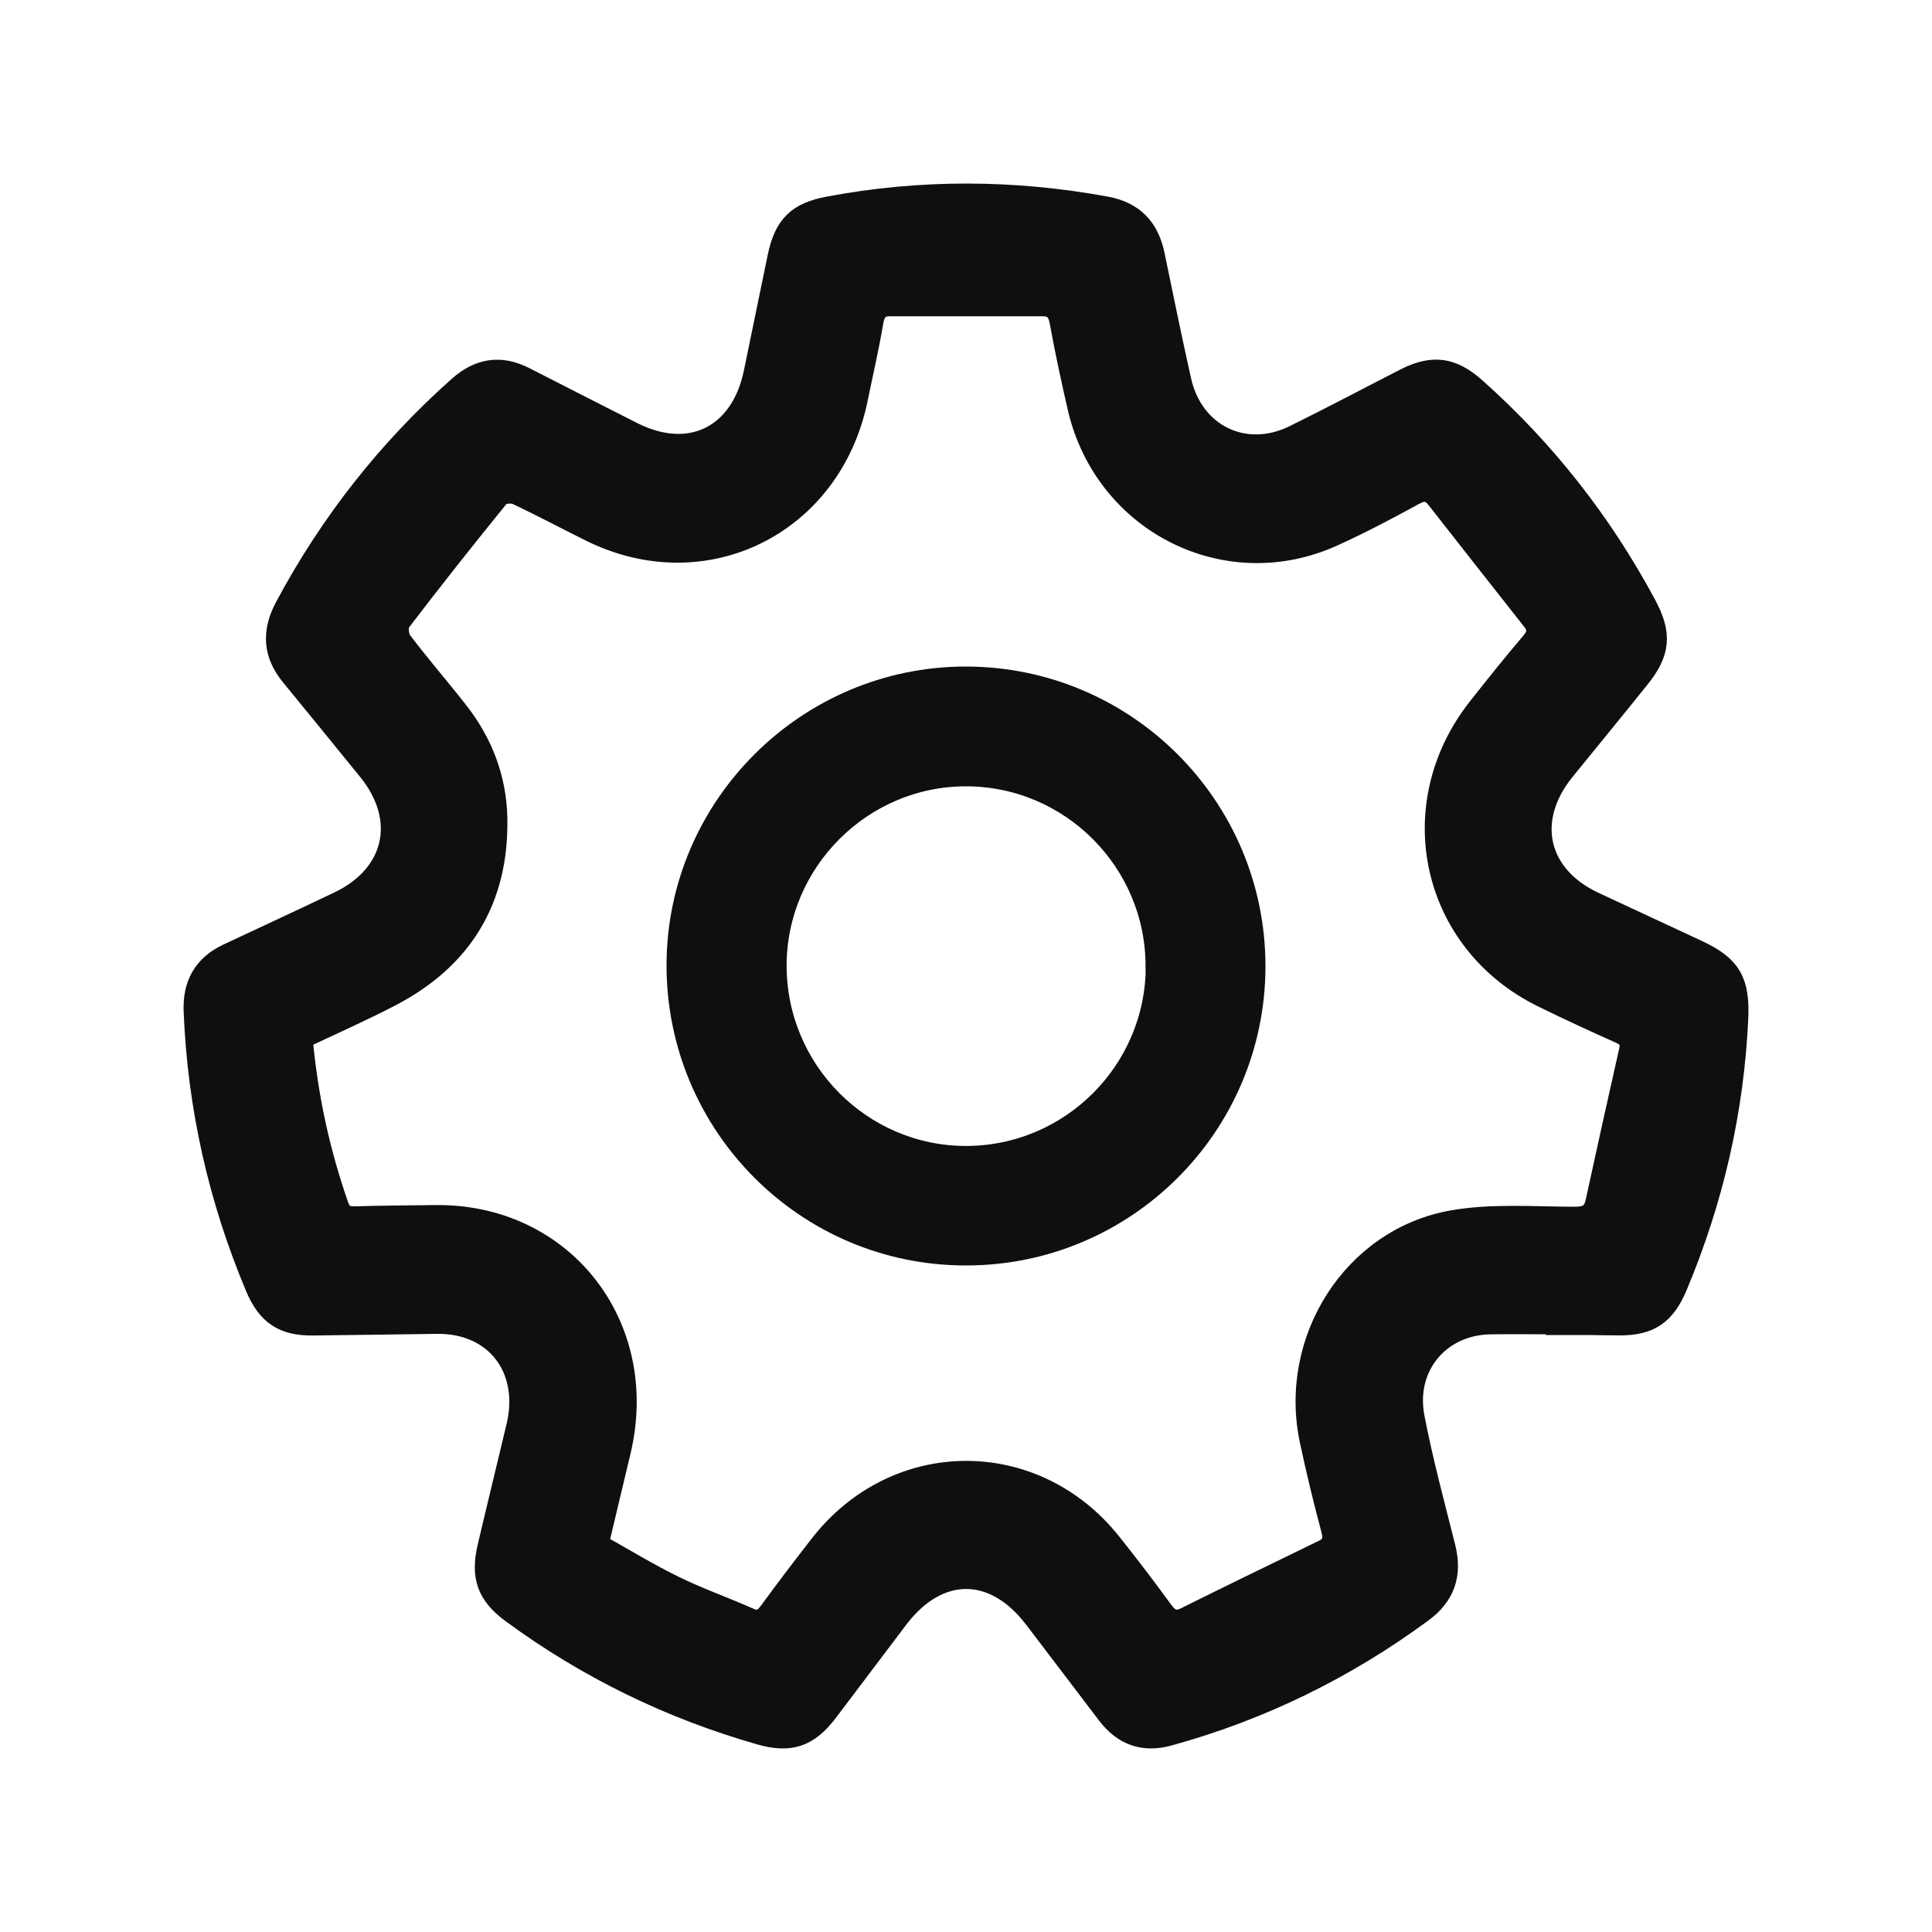 <svg width="20" height="20" viewBox="0 0 20 20" fill="none" xmlns="http://www.w3.org/2000/svg">
<mask id="path-1-outside-1_112_13" maskUnits="userSpaceOnUse" x="1" y="1" width="18" height="18" fill="#000000">
<rect fill="white" x="1" y="1" width="18" height="18"/>
<path d="M16.107 13.713C15.88 13.713 15.653 13.71 15.427 13.713C14.905 13.722 14.545 14.152 14.648 14.676C14.735 15.126 14.855 15.57 14.967 16.015C15.039 16.301 14.962 16.523 14.727 16.695C13.929 17.282 13.056 17.71 12.104 17.972C11.836 18.047 11.624 17.969 11.457 17.751C11.205 17.42 10.954 17.088 10.701 16.757C10.286 16.213 9.717 16.213 9.303 16.757C9.059 17.079 8.816 17.403 8.571 17.726C8.371 17.988 8.179 18.051 7.867 17.962C6.936 17.696 6.077 17.278 5.293 16.702C5.039 16.515 4.969 16.325 5.043 16.011C5.141 15.592 5.244 15.176 5.343 14.757C5.481 14.166 5.121 13.701 4.525 13.708C4.095 13.713 3.665 13.721 3.235 13.725C2.929 13.728 2.761 13.614 2.641 13.33C2.256 12.414 2.041 11.461 2.001 10.467C1.99 10.188 2.102 9.989 2.35 9.871C2.735 9.69 3.121 9.512 3.504 9.329C4.084 9.052 4.212 8.48 3.806 7.98C3.54 7.652 3.273 7.325 3.006 6.999C2.82 6.772 2.808 6.537 2.946 6.279C3.411 5.409 4.009 4.649 4.742 3.997C4.954 3.808 5.18 3.771 5.433 3.899C5.806 4.089 6.179 4.281 6.554 4.47C7.144 4.767 7.667 4.505 7.8 3.85C7.881 3.452 7.964 3.055 8.046 2.656C8.114 2.329 8.253 2.194 8.575 2.134C9.534 1.953 10.493 1.958 11.452 2.134C11.739 2.187 11.9 2.356 11.958 2.642C12.047 3.074 12.136 3.507 12.232 3.937C12.355 4.492 12.887 4.751 13.393 4.502C13.779 4.312 14.161 4.109 14.544 3.913C14.832 3.767 15.038 3.797 15.278 4.011C15.997 4.651 16.585 5.399 17.043 6.251C17.21 6.561 17.195 6.754 16.974 7.028C16.717 7.348 16.456 7.666 16.198 7.984C15.791 8.488 15.922 9.06 16.503 9.332C16.861 9.499 17.221 9.666 17.579 9.833C17.923 9.994 18.015 10.156 17.998 10.54C17.954 11.505 17.74 12.428 17.368 13.316C17.243 13.614 17.081 13.725 16.766 13.724C16.655 13.724 16.545 13.721 16.434 13.72C16.323 13.72 16.213 13.72 16.102 13.72V13.71L16.107 13.713ZM6.2 15.981C6.467 16.13 6.715 16.282 6.976 16.41C7.231 16.536 7.502 16.63 7.762 16.746C7.859 16.789 7.907 16.75 7.963 16.674C8.132 16.442 8.307 16.213 8.483 15.987C9.269 14.977 10.708 14.967 11.506 15.966C11.689 16.195 11.867 16.429 12.039 16.665C12.104 16.754 12.162 16.792 12.269 16.739C12.742 16.503 13.219 16.273 13.693 16.042C13.79 15.995 13.803 15.932 13.775 15.83C13.694 15.529 13.621 15.226 13.556 14.921C13.329 13.873 13.998 12.81 15.038 12.628C15.451 12.556 15.883 12.592 16.306 12.592C16.428 12.592 16.488 12.556 16.513 12.44C16.627 11.917 16.742 11.395 16.86 10.874C16.881 10.78 16.848 10.737 16.764 10.701C16.498 10.582 16.234 10.46 15.973 10.332C14.809 9.766 14.49 8.343 15.296 7.321C15.474 7.096 15.653 6.871 15.84 6.652C15.911 6.571 15.921 6.506 15.854 6.423C15.524 6.005 15.195 5.586 14.867 5.167C14.803 5.085 14.741 5.075 14.645 5.127C14.369 5.278 14.09 5.426 13.804 5.555C12.699 6.059 11.434 5.424 11.153 4.229C11.084 3.93 11.02 3.632 10.965 3.33C10.945 3.223 10.898 3.174 10.795 3.174C10.268 3.174 9.739 3.174 9.212 3.174C9.109 3.174 9.063 3.223 9.045 3.332C9 3.599 8.938 3.863 8.884 4.129C8.616 5.441 7.298 6.096 6.11 5.507C5.855 5.381 5.604 5.246 5.344 5.124C5.297 5.103 5.198 5.113 5.171 5.147C4.824 5.574 4.482 6.005 4.149 6.442C4.12 6.482 4.131 6.59 4.164 6.634C4.352 6.882 4.556 7.117 4.747 7.361C5 7.684 5.144 8.056 5.152 8.469C5.169 9.321 4.786 9.935 4.045 10.32C3.747 10.475 3.439 10.611 3.137 10.754C3.192 11.355 3.315 11.921 3.508 12.475C3.54 12.565 3.584 12.59 3.672 12.588C3.945 12.579 4.218 12.579 4.492 12.575C5.826 12.55 6.744 13.713 6.429 15.028C6.356 15.336 6.282 15.645 6.202 15.981H6.2Z"/>
</mask>
<path d="M16.107 13.713C15.88 13.713 15.653 13.71 15.427 13.713C14.905 13.722 14.545 14.152 14.648 14.676C14.735 15.126 14.855 15.57 14.967 16.015C15.039 16.301 14.962 16.523 14.727 16.695C13.929 17.282 13.056 17.71 12.104 17.972C11.836 18.047 11.624 17.969 11.457 17.751C11.205 17.42 10.954 17.088 10.701 16.757C10.286 16.213 9.717 16.213 9.303 16.757C9.059 17.079 8.816 17.403 8.571 17.726C8.371 17.988 8.179 18.051 7.867 17.962C6.936 17.696 6.077 17.278 5.293 16.702C5.039 16.515 4.969 16.325 5.043 16.011C5.141 15.592 5.244 15.176 5.343 14.757C5.481 14.166 5.121 13.701 4.525 13.708C4.095 13.713 3.665 13.721 3.235 13.725C2.929 13.728 2.761 13.614 2.641 13.33C2.256 12.414 2.041 11.461 2.001 10.467C1.99 10.188 2.102 9.989 2.35 9.871C2.735 9.69 3.121 9.512 3.504 9.329C4.084 9.052 4.212 8.48 3.806 7.98C3.54 7.652 3.273 7.325 3.006 6.999C2.82 6.772 2.808 6.537 2.946 6.279C3.411 5.409 4.009 4.649 4.742 3.997C4.954 3.808 5.18 3.771 5.433 3.899C5.806 4.089 6.179 4.281 6.554 4.47C7.144 4.767 7.667 4.505 7.8 3.85C7.881 3.452 7.964 3.055 8.046 2.656C8.114 2.329 8.253 2.194 8.575 2.134C9.534 1.953 10.493 1.958 11.452 2.134C11.739 2.187 11.9 2.356 11.958 2.642C12.047 3.074 12.136 3.507 12.232 3.937C12.355 4.492 12.887 4.751 13.393 4.502C13.779 4.312 14.161 4.109 14.544 3.913C14.832 3.767 15.038 3.797 15.278 4.011C15.997 4.651 16.585 5.399 17.043 6.251C17.21 6.561 17.195 6.754 16.974 7.028C16.717 7.348 16.456 7.666 16.198 7.984C15.791 8.488 15.922 9.06 16.503 9.332C16.861 9.499 17.221 9.666 17.579 9.833C17.923 9.994 18.015 10.156 17.998 10.54C17.954 11.505 17.74 12.428 17.368 13.316C17.243 13.614 17.081 13.725 16.766 13.724C16.655 13.724 16.545 13.721 16.434 13.72C16.323 13.72 16.213 13.72 16.102 13.72V13.71L16.107 13.713ZM6.2 15.981C6.467 16.13 6.715 16.282 6.976 16.41C7.231 16.536 7.502 16.63 7.762 16.746C7.859 16.789 7.907 16.75 7.963 16.674C8.132 16.442 8.307 16.213 8.483 15.987C9.269 14.977 10.708 14.967 11.506 15.966C11.689 16.195 11.867 16.429 12.039 16.665C12.104 16.754 12.162 16.792 12.269 16.739C12.742 16.503 13.219 16.273 13.693 16.042C13.79 15.995 13.803 15.932 13.775 15.83C13.694 15.529 13.621 15.226 13.556 14.921C13.329 13.873 13.998 12.81 15.038 12.628C15.451 12.556 15.883 12.592 16.306 12.592C16.428 12.592 16.488 12.556 16.513 12.44C16.627 11.917 16.742 11.395 16.86 10.874C16.881 10.78 16.848 10.737 16.764 10.701C16.498 10.582 16.234 10.46 15.973 10.332C14.809 9.766 14.49 8.343 15.296 7.321C15.474 7.096 15.653 6.871 15.84 6.652C15.911 6.571 15.921 6.506 15.854 6.423C15.524 6.005 15.195 5.586 14.867 5.167C14.803 5.085 14.741 5.075 14.645 5.127C14.369 5.278 14.09 5.426 13.804 5.555C12.699 6.059 11.434 5.424 11.153 4.229C11.084 3.93 11.02 3.632 10.965 3.33C10.945 3.223 10.898 3.174 10.795 3.174C10.268 3.174 9.739 3.174 9.212 3.174C9.109 3.174 9.063 3.223 9.045 3.332C9 3.599 8.938 3.863 8.884 4.129C8.616 5.441 7.298 6.096 6.11 5.507C5.855 5.381 5.604 5.246 5.344 5.124C5.297 5.103 5.198 5.113 5.171 5.147C4.824 5.574 4.482 6.005 4.149 6.442C4.12 6.482 4.131 6.59 4.164 6.634C4.352 6.882 4.556 7.117 4.747 7.361C5 7.684 5.144 8.056 5.152 8.469C5.169 9.321 4.786 9.935 4.045 10.32C3.747 10.475 3.439 10.611 3.137 10.754C3.192 11.355 3.315 11.921 3.508 12.475C3.54 12.565 3.584 12.59 3.672 12.588C3.945 12.579 4.218 12.579 4.492 12.575C5.826 12.55 6.744 13.713 6.429 15.028C6.356 15.336 6.282 15.645 6.202 15.981H6.2Z" fill="#100F0F"/>
<path d="M16.107 13.713C15.88 13.713 15.653 13.71 15.427 13.713C14.905 13.722 14.545 14.152 14.648 14.676C14.735 15.126 14.855 15.57 14.967 16.015C15.039 16.301 14.962 16.523 14.727 16.695C13.929 17.282 13.056 17.71 12.104 17.972C11.836 18.047 11.624 17.969 11.457 17.751C11.205 17.42 10.954 17.088 10.701 16.757C10.286 16.213 9.717 16.213 9.303 16.757C9.059 17.079 8.816 17.403 8.571 17.726C8.371 17.988 8.179 18.051 7.867 17.962C6.936 17.696 6.077 17.278 5.293 16.702C5.039 16.515 4.969 16.325 5.043 16.011C5.141 15.592 5.244 15.176 5.343 14.757C5.481 14.166 5.121 13.701 4.525 13.708C4.095 13.713 3.665 13.721 3.235 13.725C2.929 13.728 2.761 13.614 2.641 13.33C2.256 12.414 2.041 11.461 2.001 10.467C1.99 10.188 2.102 9.989 2.35 9.871C2.735 9.69 3.121 9.512 3.504 9.329C4.084 9.052 4.212 8.48 3.806 7.98C3.54 7.652 3.273 7.325 3.006 6.999C2.82 6.772 2.808 6.537 2.946 6.279C3.411 5.409 4.009 4.649 4.742 3.997C4.954 3.808 5.18 3.771 5.433 3.899C5.806 4.089 6.179 4.281 6.554 4.47C7.144 4.767 7.667 4.505 7.8 3.85C7.881 3.452 7.964 3.055 8.046 2.656C8.114 2.329 8.253 2.194 8.575 2.134C9.534 1.953 10.493 1.958 11.452 2.134C11.739 2.187 11.9 2.356 11.958 2.642C12.047 3.074 12.136 3.507 12.232 3.937C12.355 4.492 12.887 4.751 13.393 4.502C13.779 4.312 14.161 4.109 14.544 3.913C14.832 3.767 15.038 3.797 15.278 4.011C15.997 4.651 16.585 5.399 17.043 6.251C17.21 6.561 17.195 6.754 16.974 7.028C16.717 7.348 16.456 7.666 16.198 7.984C15.791 8.488 15.922 9.06 16.503 9.332C16.861 9.499 17.221 9.666 17.579 9.833C17.923 9.994 18.015 10.156 17.998 10.54C17.954 11.505 17.74 12.428 17.368 13.316C17.243 13.614 17.081 13.725 16.766 13.724C16.655 13.724 16.545 13.721 16.434 13.72C16.323 13.72 16.213 13.72 16.102 13.72V13.71L16.107 13.713ZM6.2 15.981C6.467 16.13 6.715 16.282 6.976 16.41C7.231 16.536 7.502 16.63 7.762 16.746C7.859 16.789 7.907 16.75 7.963 16.674C8.132 16.442 8.307 16.213 8.483 15.987C9.269 14.977 10.708 14.967 11.506 15.966C11.689 16.195 11.867 16.429 12.039 16.665C12.104 16.754 12.162 16.792 12.269 16.739C12.742 16.503 13.219 16.273 13.693 16.042C13.79 15.995 13.803 15.932 13.775 15.83C13.694 15.529 13.621 15.226 13.556 14.921C13.329 13.873 13.998 12.81 15.038 12.628C15.451 12.556 15.883 12.592 16.306 12.592C16.428 12.592 16.488 12.556 16.513 12.44C16.627 11.917 16.742 11.395 16.86 10.874C16.881 10.78 16.848 10.737 16.764 10.701C16.498 10.582 16.234 10.46 15.973 10.332C14.809 9.766 14.49 8.343 15.296 7.321C15.474 7.096 15.653 6.871 15.84 6.652C15.911 6.571 15.921 6.506 15.854 6.423C15.524 6.005 15.195 5.586 14.867 5.167C14.803 5.085 14.741 5.075 14.645 5.127C14.369 5.278 14.09 5.426 13.804 5.555C12.699 6.059 11.434 5.424 11.153 4.229C11.084 3.93 11.02 3.632 10.965 3.33C10.945 3.223 10.898 3.174 10.795 3.174C10.268 3.174 9.739 3.174 9.212 3.174C9.109 3.174 9.063 3.223 9.045 3.332C9 3.599 8.938 3.863 8.884 4.129C8.616 5.441 7.298 6.096 6.11 5.507C5.855 5.381 5.604 5.246 5.344 5.124C5.297 5.103 5.198 5.113 5.171 5.147C4.824 5.574 4.482 6.005 4.149 6.442C4.12 6.482 4.131 6.59 4.164 6.634C4.352 6.882 4.556 7.117 4.747 7.361C5 7.684 5.144 8.056 5.152 8.469C5.169 9.321 4.786 9.935 4.045 10.32C3.747 10.475 3.439 10.611 3.137 10.754C3.192 11.355 3.315 11.921 3.508 12.475C3.54 12.565 3.584 12.59 3.672 12.588C3.945 12.579 4.218 12.579 4.492 12.575C5.826 12.55 6.744 13.713 6.429 15.028C6.356 15.336 6.282 15.645 6.202 15.981H6.2Z" stroke="#100F0F" stroke-width="0.2" mask="url(#path-1-outside-1_112_13)"/>
<mask id="path-2-outside-2_112_13" maskUnits="userSpaceOnUse" x="6" y="6" width="8" height="8" fill="#000000">
<rect fill="white" x="6" y="6" width="8" height="8"/>
<path d="M13 10.009C12.996 11.663 11.65 13.003 9.996 13C8.337 12.999 6.995 11.646 7 9.984C7.006 8.342 8.352 7.001 9.996 7C11.657 7 13.004 8.349 13 10.009V10.009ZM11.959 10.003C11.959 8.921 11.079 8.04 9.999 8.04C8.927 8.04 8.046 8.92 8.043 9.992C8.041 11.075 8.918 11.96 9.996 11.963C11.078 11.964 11.959 11.085 11.961 10.004L11.959 10.003Z"/>
</mask>
<path d="M13 10.009C12.996 11.663 11.65 13.003 9.996 13C8.337 12.999 6.995 11.646 7 9.984C7.006 8.342 8.352 7.001 9.996 7C11.657 7 13.004 8.349 13 10.009V10.009ZM11.959 10.003C11.959 8.921 11.079 8.04 9.999 8.04C8.927 8.04 8.046 8.92 8.043 9.992C8.041 11.075 8.918 11.96 9.996 11.963C11.078 11.964 11.959 11.085 11.961 10.004L11.959 10.003Z" fill="#100F0F"/>
<path d="M13 10.009C12.996 11.663 11.65 13.003 9.996 13C8.337 12.999 6.995 11.646 7 9.984C7.006 8.342 8.352 7.001 9.996 7C11.657 7 13.004 8.349 13 10.009V10.009ZM11.959 10.003C11.959 8.921 11.079 8.04 9.999 8.04C8.927 8.04 8.046 8.92 8.043 9.992C8.041 11.075 8.918 11.96 9.996 11.963C11.078 11.964 11.959 11.085 11.961 10.004L11.959 10.003Z" stroke="#100F0F" stroke-width="0.2" mask="url(#path-2-outside-2_112_13)"/>
</svg>
